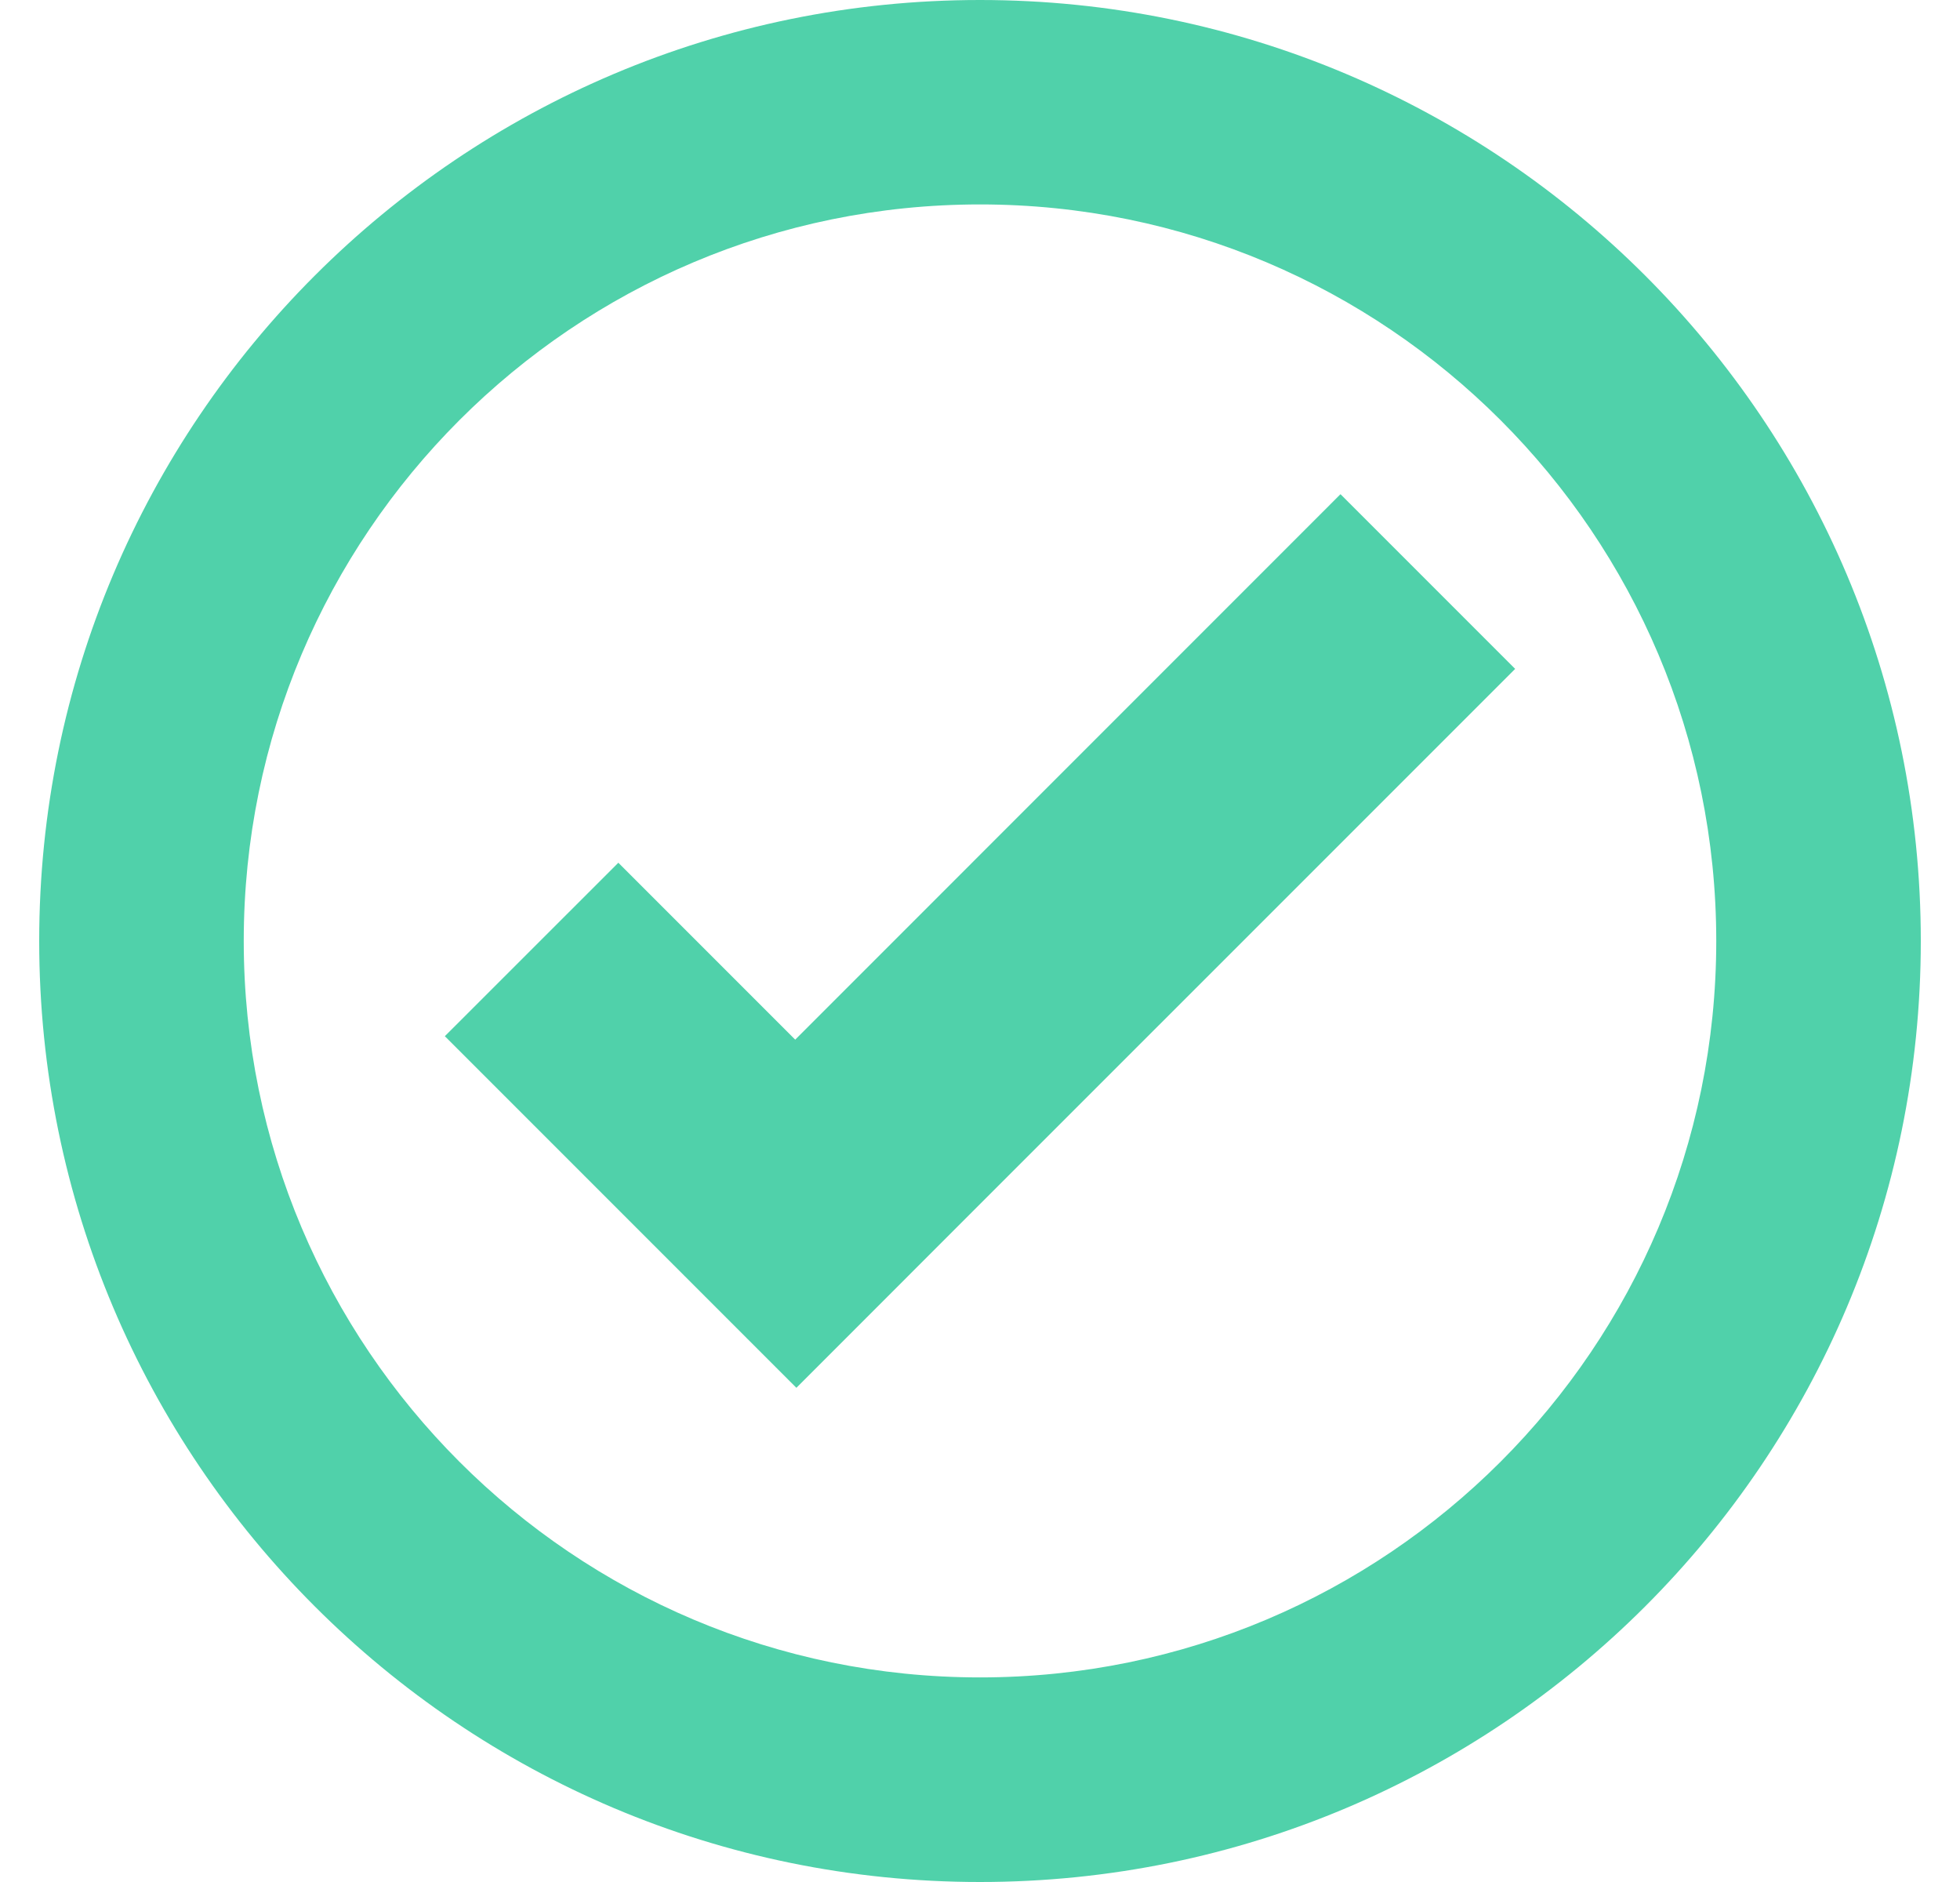 <svg width="25" height="24" viewBox="0 0 25 24" fill="none" xmlns="http://www.w3.org/2000/svg">
<path d="M12.5 0C5.873 0 0.5 5.373 0.5 12C0.5 18.627 5.873 24 12.5 24C19.127 24 24.5 18.627 24.5 12C24.5 5.373 19.127 0 12.5 0ZM12.5 2.607C17.687 2.607 21.891 6.814 21.891 12C21.891 17.186 17.687 21.391 12.5 21.391C7.313 21.391 3.109 17.186 3.109 12C3.109 6.814 7.313 2.607 12.5 2.607ZM17.098 6.302L10.143 13.258L7.887 11.002L5.674 13.214L7.93 15.47L10.158 17.698L12.37 15.485L19.326 8.53L17.098 6.302Z" fill="#50D1AA"/>
</svg>

